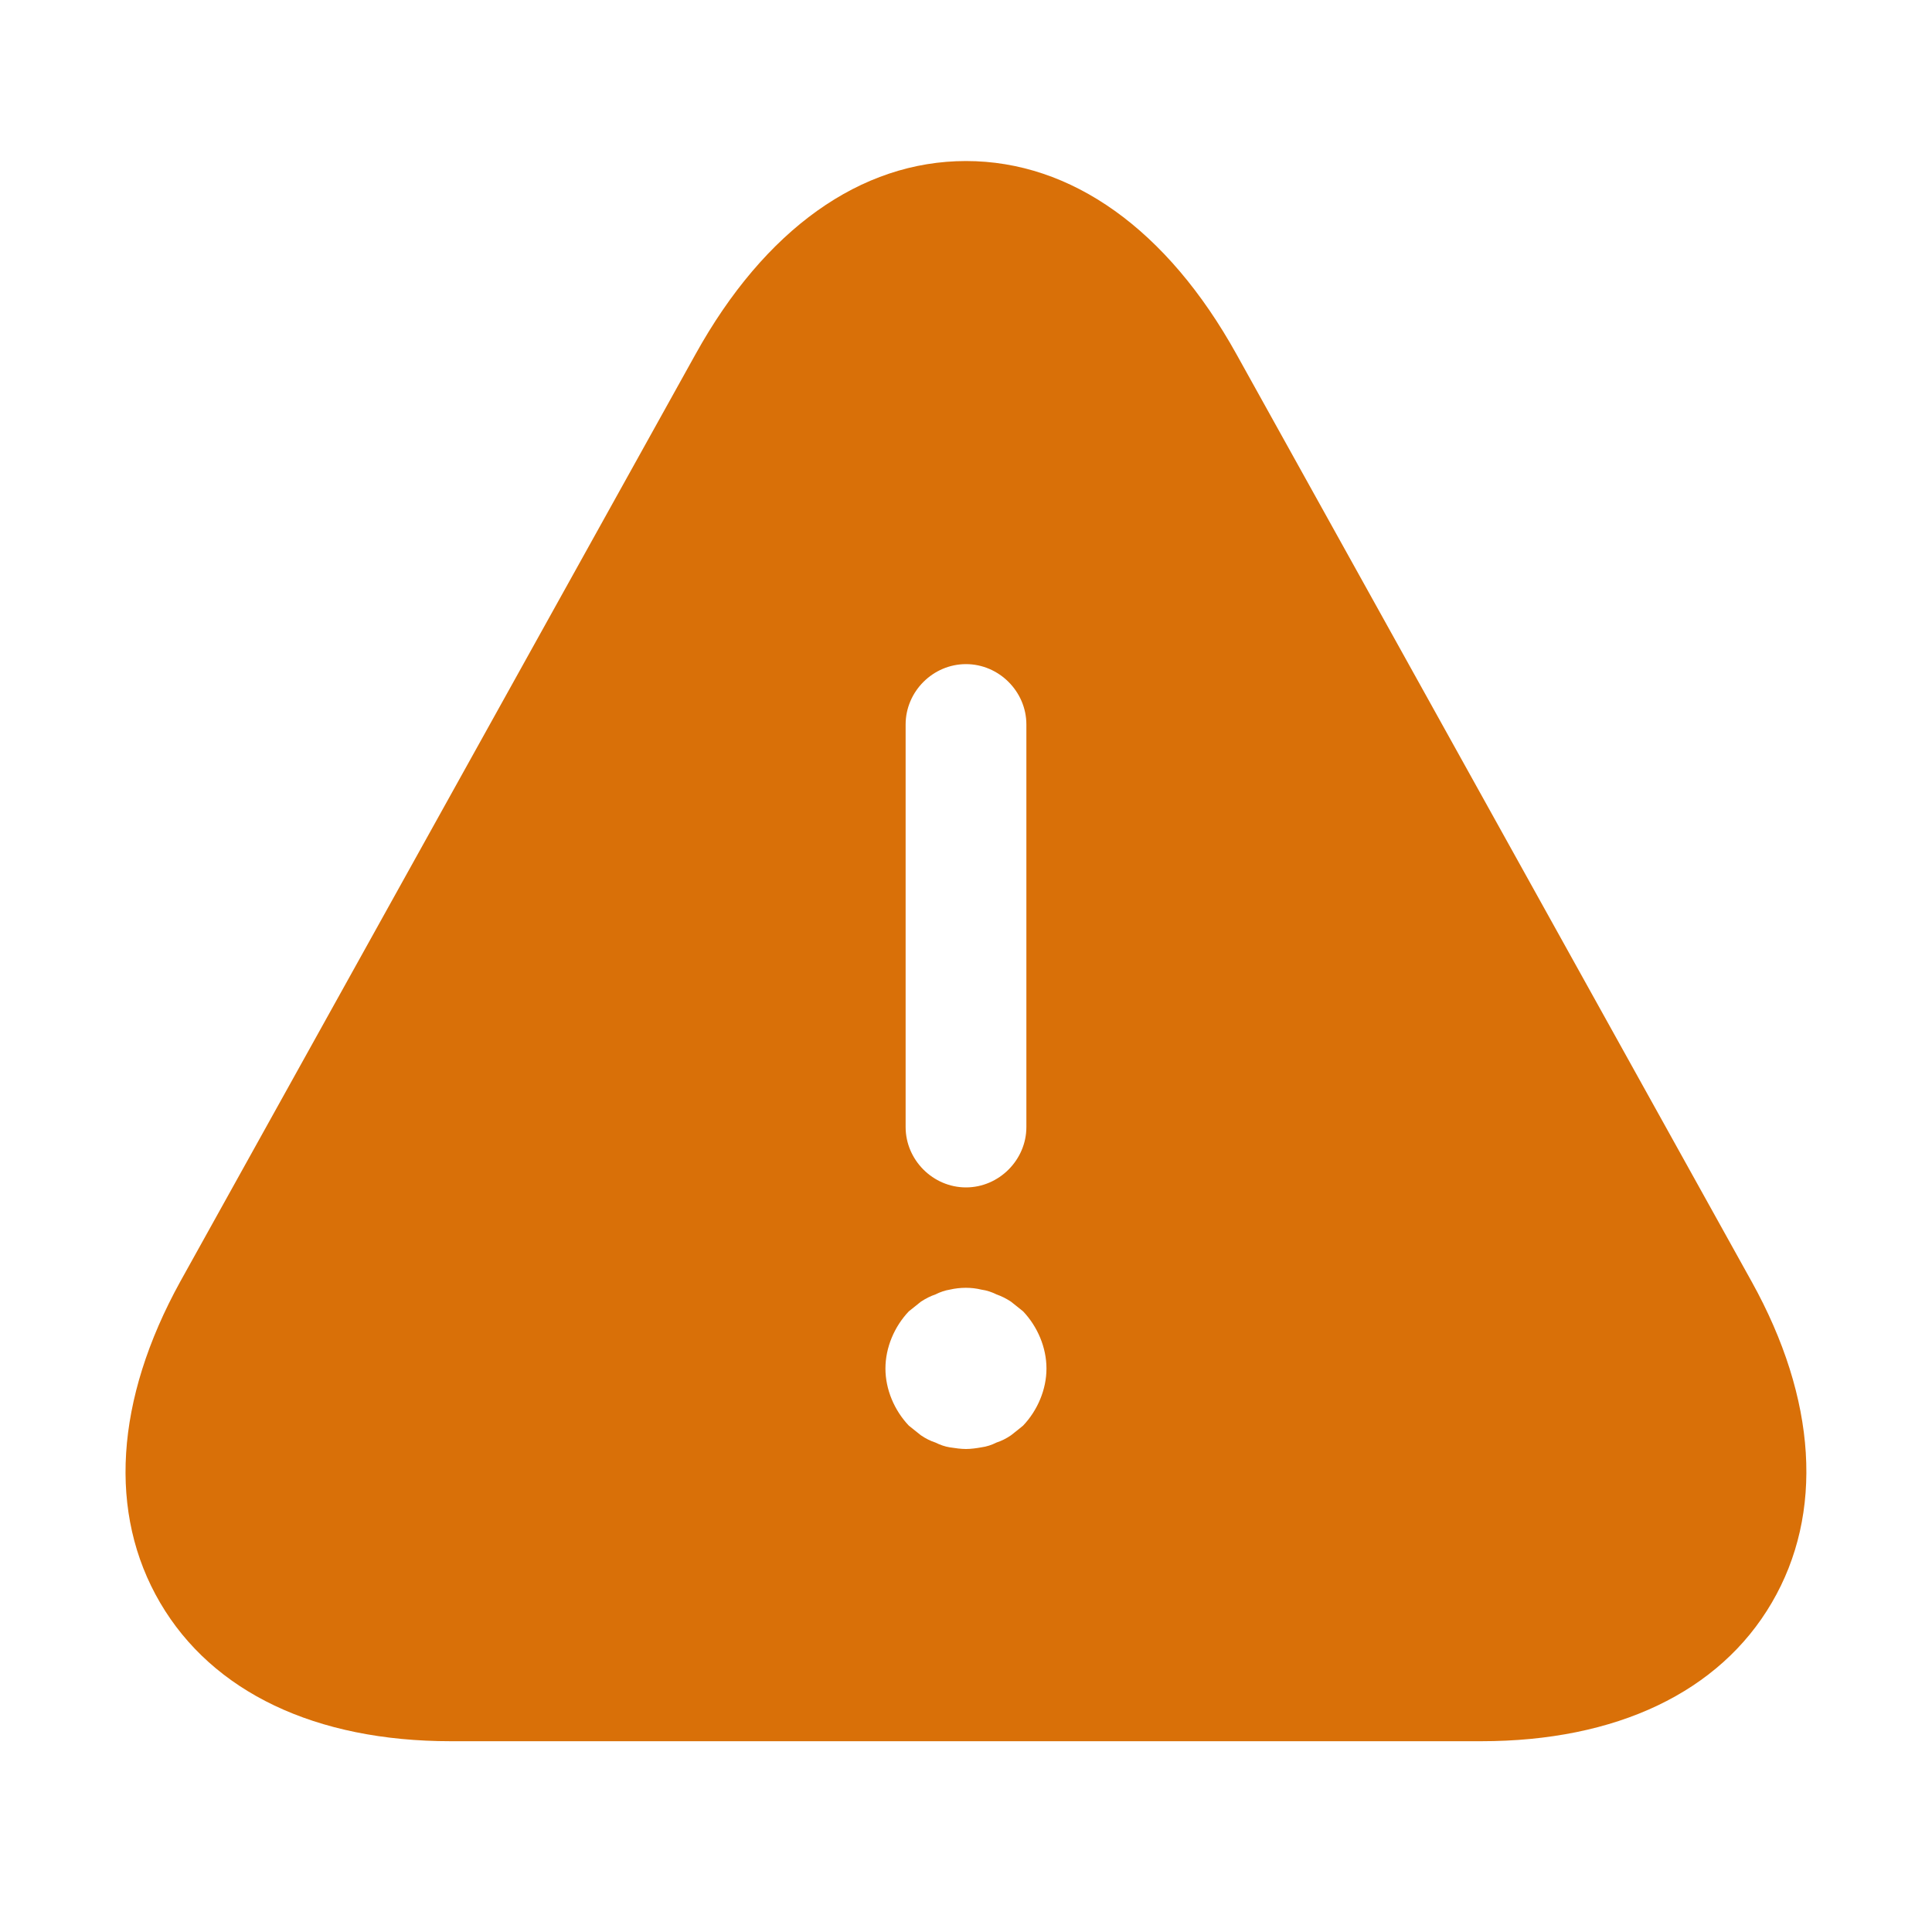 <svg width="20" height="20" viewBox="0 0 20 20" fill="none" xmlns="http://www.w3.org/2000/svg">
<path d="M18.133 13.267L12.8 3.667C12.083 2.375 11.091 1.667 10 1.667C8.908 1.667 7.916 2.375 7.2 3.667L1.866 13.267C1.191 14.492 1.116 15.667 1.658 16.592C2.2 17.517 3.266 18.025 4.666 18.025H15.333C16.733 18.025 17.8 17.517 18.341 16.592C18.883 15.667 18.808 14.483 18.133 13.267ZM9.375 7.5C9.375 7.158 9.658 6.875 10 6.875C10.341 6.875 10.625 7.158 10.625 7.5V11.667C10.625 12.008 10.341 12.292 10 12.292C9.658 12.292 9.375 12.008 9.375 11.667V7.5ZM10.591 14.758C10.55 14.792 10.508 14.825 10.466 14.858C10.416 14.892 10.366 14.917 10.316 14.933C10.266 14.958 10.216 14.975 10.158 14.983C10.108 14.992 10.05 15 10 15C9.95 15 9.891 14.992 9.833 14.983C9.783 14.975 9.733 14.958 9.683 14.933C9.633 14.917 9.583 14.892 9.533 14.858C9.491 14.825 9.45 14.792 9.408 14.758C9.258 14.6 9.166 14.383 9.166 14.167C9.166 13.95 9.258 13.733 9.408 13.575C9.45 13.542 9.491 13.508 9.533 13.475C9.583 13.442 9.633 13.417 9.683 13.4C9.733 13.375 9.783 13.358 9.833 13.35C9.941 13.325 10.058 13.325 10.158 13.35C10.216 13.358 10.266 13.375 10.316 13.4C10.366 13.417 10.416 13.442 10.466 13.475C10.508 13.508 10.55 13.542 10.591 13.575C10.741 13.733 10.833 13.95 10.833 14.167C10.833 14.383 10.741 14.6 10.591 14.758Z" fill="#D97008"/>
</svg>
